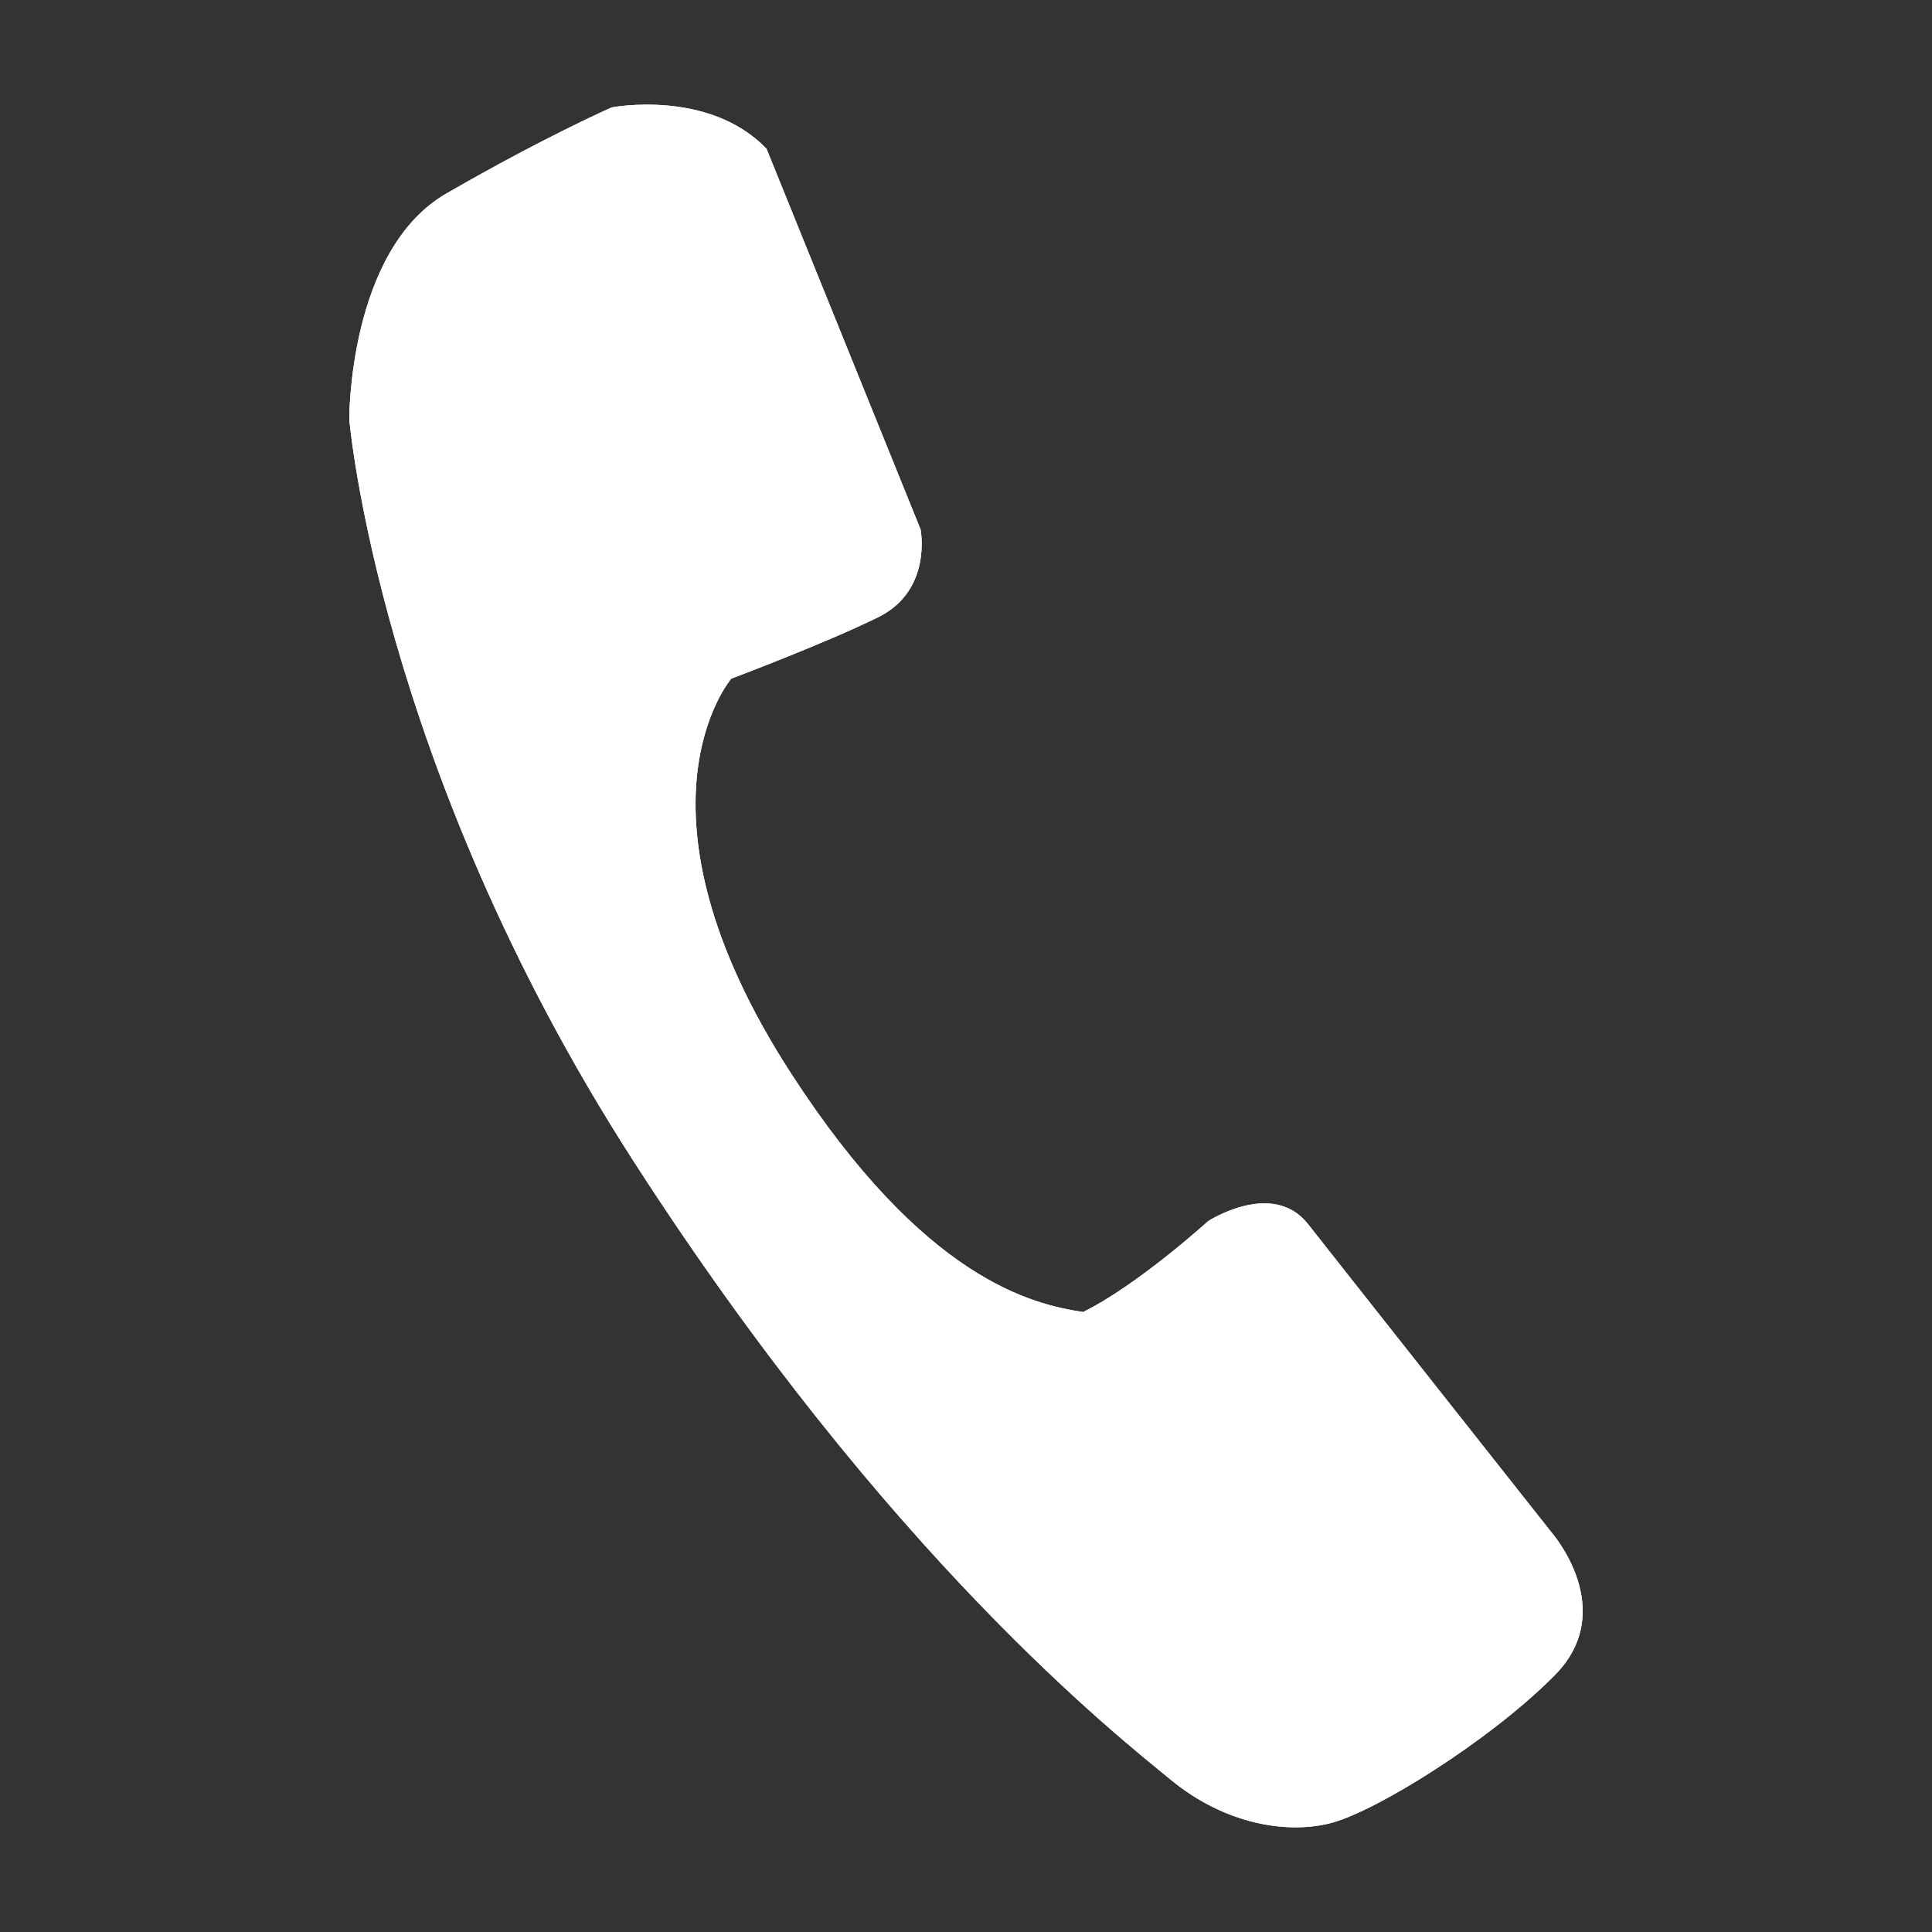 <?xml version="1.0" encoding="iso-8859-1"?>
<!-- Generator: Adobe Illustrator 17.1.0, SVG Export Plug-In . SVG Version: 6.00 Build 0)  -->
<!DOCTYPE svg PUBLIC "-//W3C//DTD SVG 1.1//EN" "http://www.w3.org/Graphics/SVG/1.1/DTD/svg11.dtd">
<svg version="1.1" xmlns="http://www.w3.org/2000/svg" xmlns:xlink="http://www.w3.org/1999/xlink" x="0px" y="0px" width="120px"
	 height="120px" viewBox="0 0 120 120" enable-background="new 0 0 120 120" xml:space="preserve">
<rect x="0" y="0" width="120" height="120" fill="#333333" stroke="none"/>
<g id="Layer_4" display="none">
	<circle display="inline" opacity="0.5" fill="#DF1F26" cx="60" cy="60" r="60"/>
	<rect x="6.5" y="6.5" display="inline" opacity="0.5" fill="#3B4FA1" width="107" height="107"/>
</g>
<g id="normal">
	<path fill-rule="evenodd" clip-rule="evenodd" fill="#FFFFFF" d="M47.613,9.247l9.564,23.632c0,0,0.756,3.79-2.635,5.459
		c-3.392,1.666-9.118,3.811-9.118,3.811s-6.949,8.076,3.727,24.552c8.274,12.77,14.939,14.307,18.12,14.792
		c3.392-1.668,7.771-5.647,7.771-5.647s4.011-2.605,6.207,0.192c2.194,2.795,15.115,19.138,15.115,19.138s4.232,4.813,0.196,8.883
		c-4.036,4.071-11.093,8.436-13.866,9.165c-2.772,0.73-6.643,0.059-9.959-2.668c-3.318-2.729-17.595-13.9-33.415-38.483
		c-15.82-24.583-17.625-46.033-17.625-46.033s-0.061-10.505,6.035-14.023c6.097-3.519,10.267-5.346,10.267-5.346
		S44.038,5.508,47.613,9.247L47.613,9.247z"/>
</g>
<g id="active">
	<path fill-rule="evenodd" clip-rule="evenodd" fill="#FFFFFF" d="M47.613,9.247l9.564,23.632c0,0,0.756,3.79-2.635,5.459
		c-3.392,1.666-9.118,3.811-9.118,3.811s-6.949,8.076,3.727,24.552c8.274,12.77,14.939,14.307,18.12,14.792
		c3.392-1.668,7.771-5.647,7.771-5.647s4.011-2.605,6.207,0.192c2.194,2.795,15.115,19.138,15.115,19.138s4.232,4.813,0.196,8.883
		c-4.036,4.071-11.093,8.436-13.866,9.165c-2.772,0.73-6.643,0.059-9.959-2.668c-3.318-2.729-17.595-13.9-33.415-38.483
		c-15.82-24.583-17.625-46.033-17.625-46.033s-0.061-10.505,6.035-14.023c6.097-3.519,10.267-5.346,10.267-5.346
		S44.038,5.508,47.613,9.247L47.613,9.247z"/>
</g>
<g id="disabled" opacity="0.2">
	<path fill-rule="evenodd" clip-rule="evenodd" fill="#FFFFFF" d="M47.613,9.247l9.564,23.632c0,0,0.756,3.79-2.635,5.459
		c-3.392,1.666-9.118,3.811-9.118,3.811s-6.949,8.076,3.727,24.552c8.274,12.77,14.939,14.307,18.12,14.792
		c3.392-1.668,7.771-5.647,7.771-5.647s4.011-2.605,6.207,0.192c2.194,2.795,15.115,19.138,15.115,19.138s4.232,4.813,0.196,8.883
		c-4.036,4.071-11.093,8.436-13.866,9.165c-2.772,0.73-6.643,0.059-9.959-2.668c-3.318-2.729-17.595-13.9-33.415-38.483
		c-15.82-24.583-17.625-46.033-17.625-46.033s-0.061-10.505,6.035-14.023c6.097-3.519,10.267-5.346,10.267-5.346
		S44.038,5.508,47.613,9.247L47.613,9.247z"/>
</g>
</svg>
